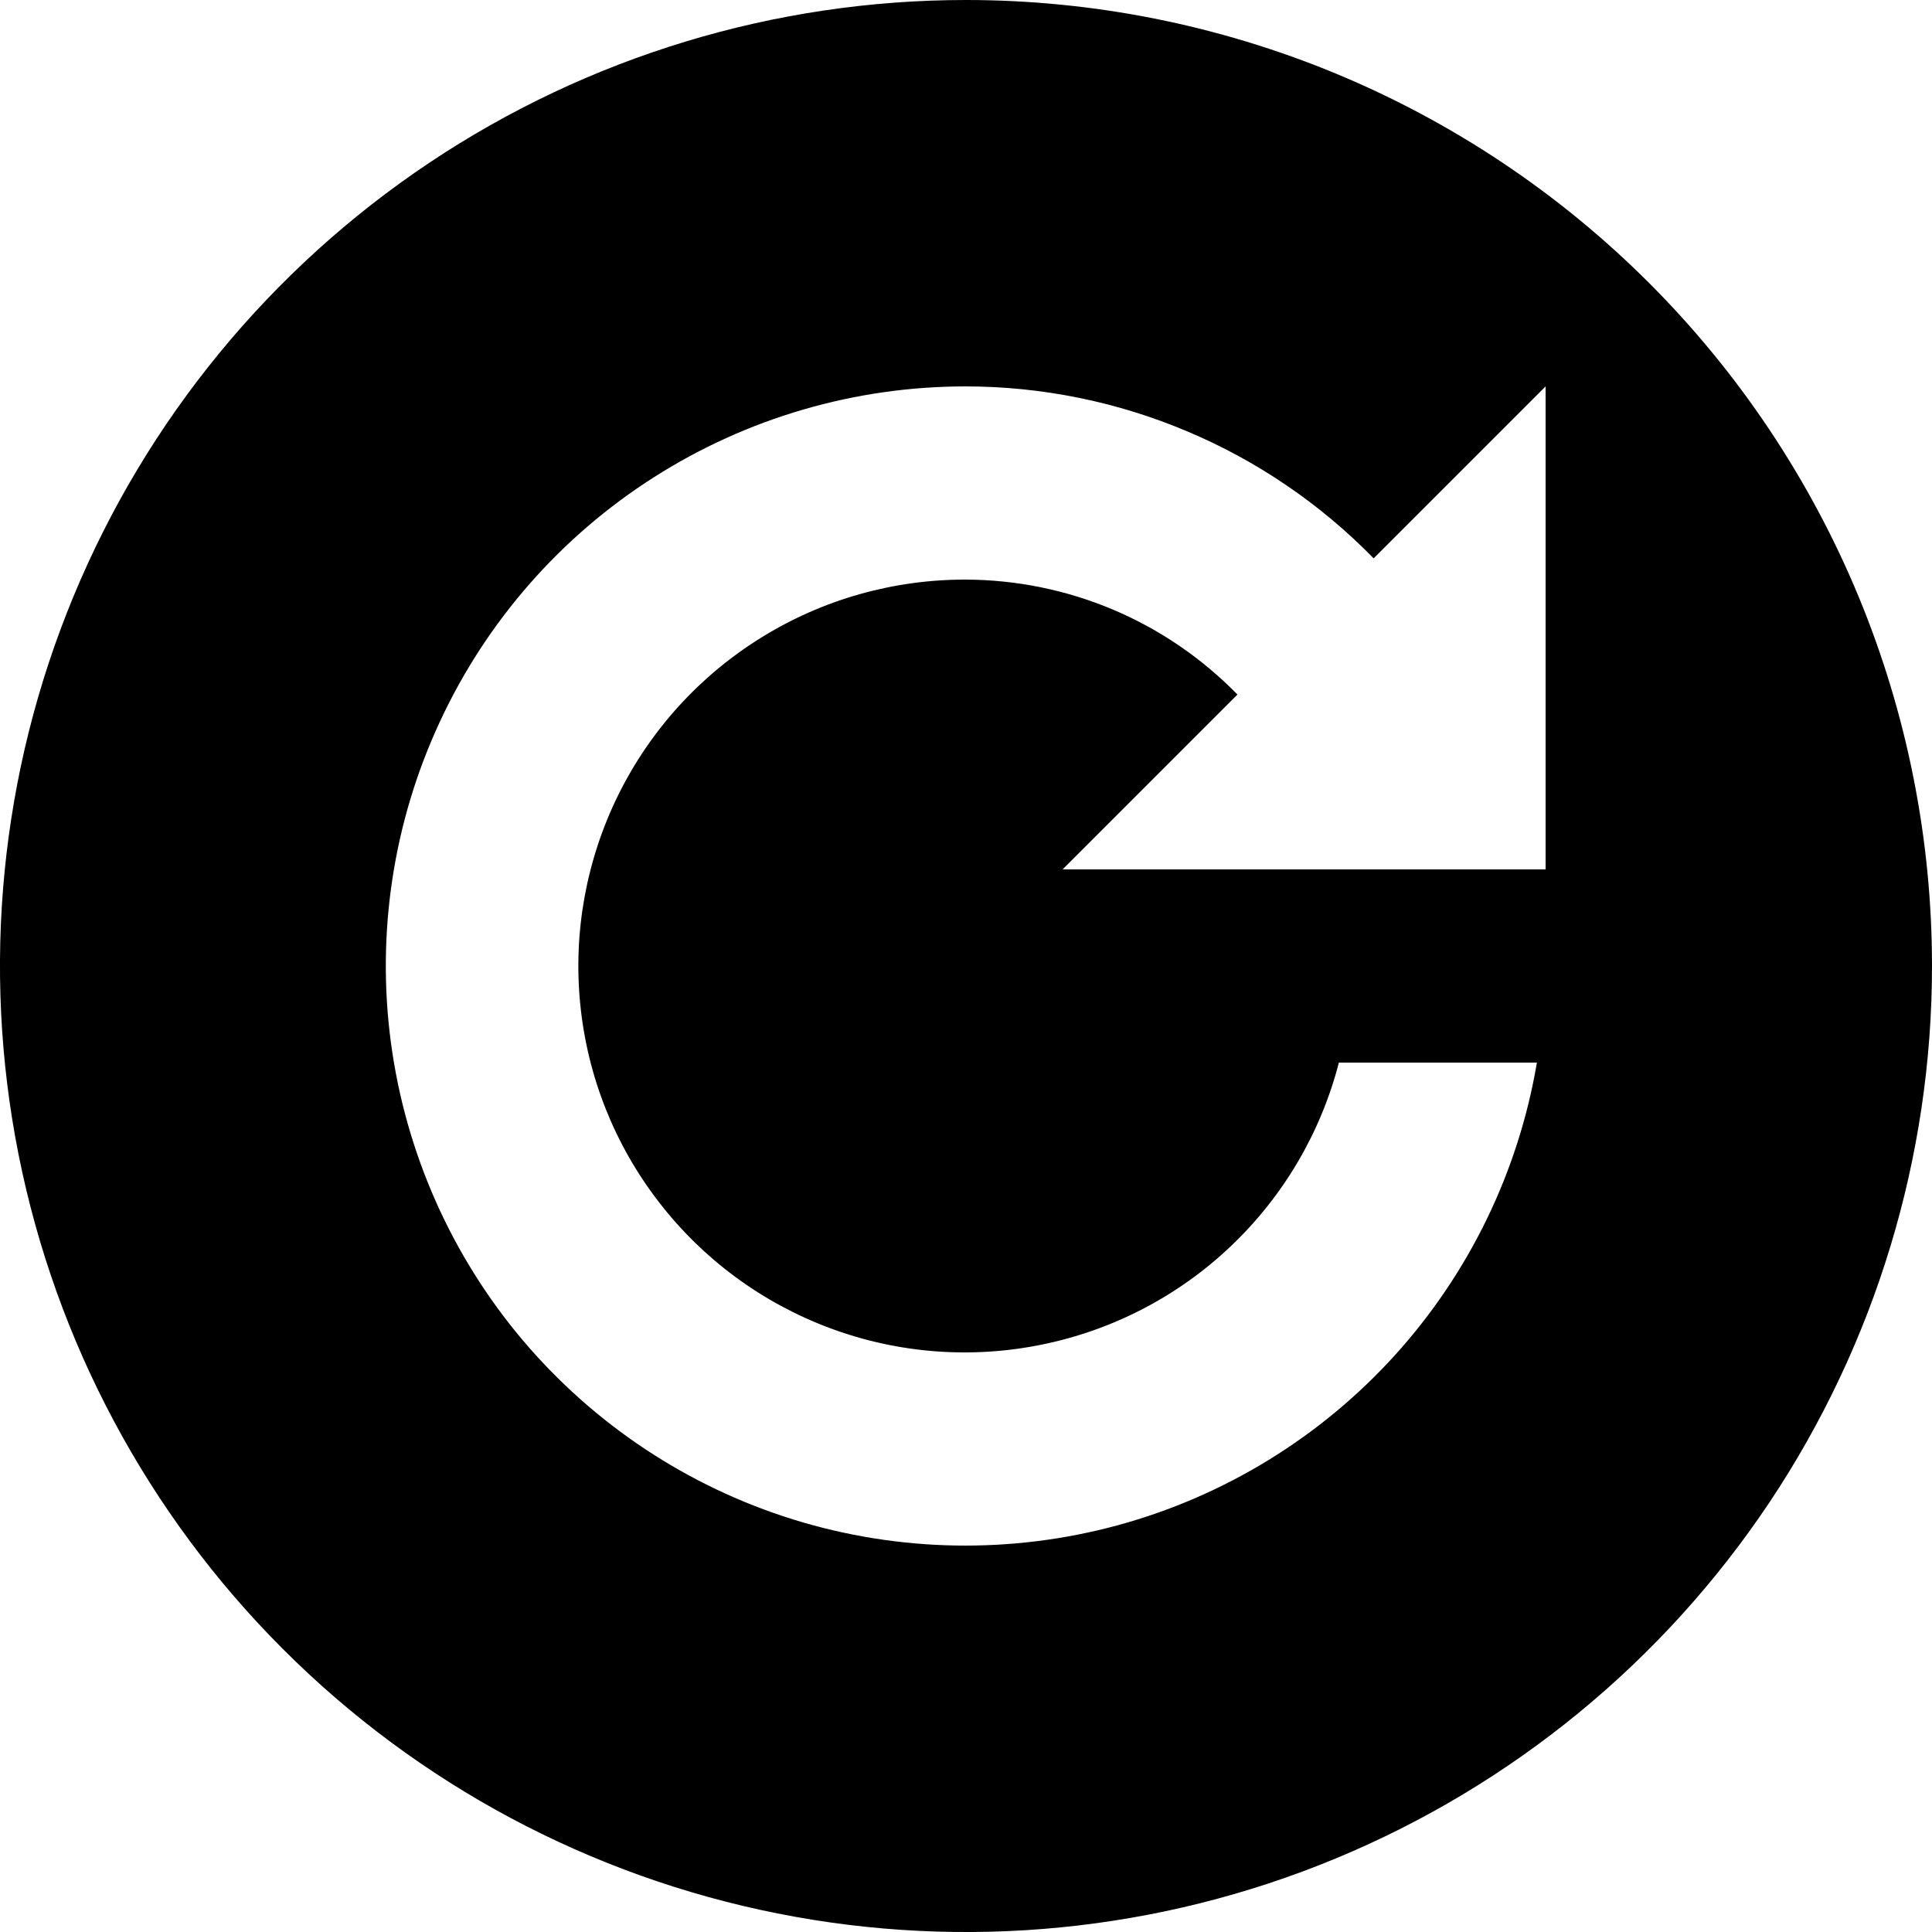 <svg width="20" height="20" viewBox="0 0 20 20" fill="none" xmlns="http://www.w3.org/2000/svg">
<path d="M10 0C8.022 0 6.089 0.586 4.444 1.685C2.8 2.784 1.518 4.346 0.761 6.173C0.004 8 -0.194 10.011 0.192 11.951C0.578 13.891 1.53 15.672 2.929 17.071C4.327 18.47 6.109 19.422 8.049 19.808C9.989 20.194 12 19.996 13.827 19.239C15.654 18.482 17.216 17.2 18.315 15.556C19.413 13.911 20 11.978 20 10C20 8.687 19.741 7.386 19.239 6.173C18.736 4.96 18 3.858 17.071 2.929C16.142 2 15.04 1.264 13.827 0.761C12.614 0.259 11.313 0 10 0ZM16 9H11L12.81 7.19C12.444 6.815 12.007 6.516 11.525 6.312C11.042 6.108 10.524 6.002 10 6C9.251 5.998 8.517 6.205 7.881 6.6C7.244 6.994 6.731 7.559 6.4 8.23C6.069 8.902 5.932 9.653 6.007 10.398C6.081 11.143 6.363 11.852 6.821 12.444C7.278 13.037 7.893 13.489 8.595 13.75C9.297 14.011 10.058 14.069 10.791 13.918C11.524 13.768 12.201 13.415 12.743 12.899C13.286 12.383 13.673 11.725 13.86 11H15.91C15.719 12.128 15.21 13.178 14.442 14.027C13.674 14.875 12.68 15.486 11.576 15.788C10.472 16.089 9.305 16.069 8.213 15.73C7.12 15.39 6.148 14.745 5.409 13.871C4.671 12.996 4.199 11.929 4.047 10.795C3.895 9.661 4.071 8.507 4.554 7.47C5.036 6.432 5.805 5.554 6.77 4.94C7.735 4.325 8.856 3.999 10 4C10.787 4.001 11.565 4.159 12.289 4.465C13.014 4.77 13.67 5.217 14.22 5.78L16 4V9Z" fill="black"/>
</svg>
